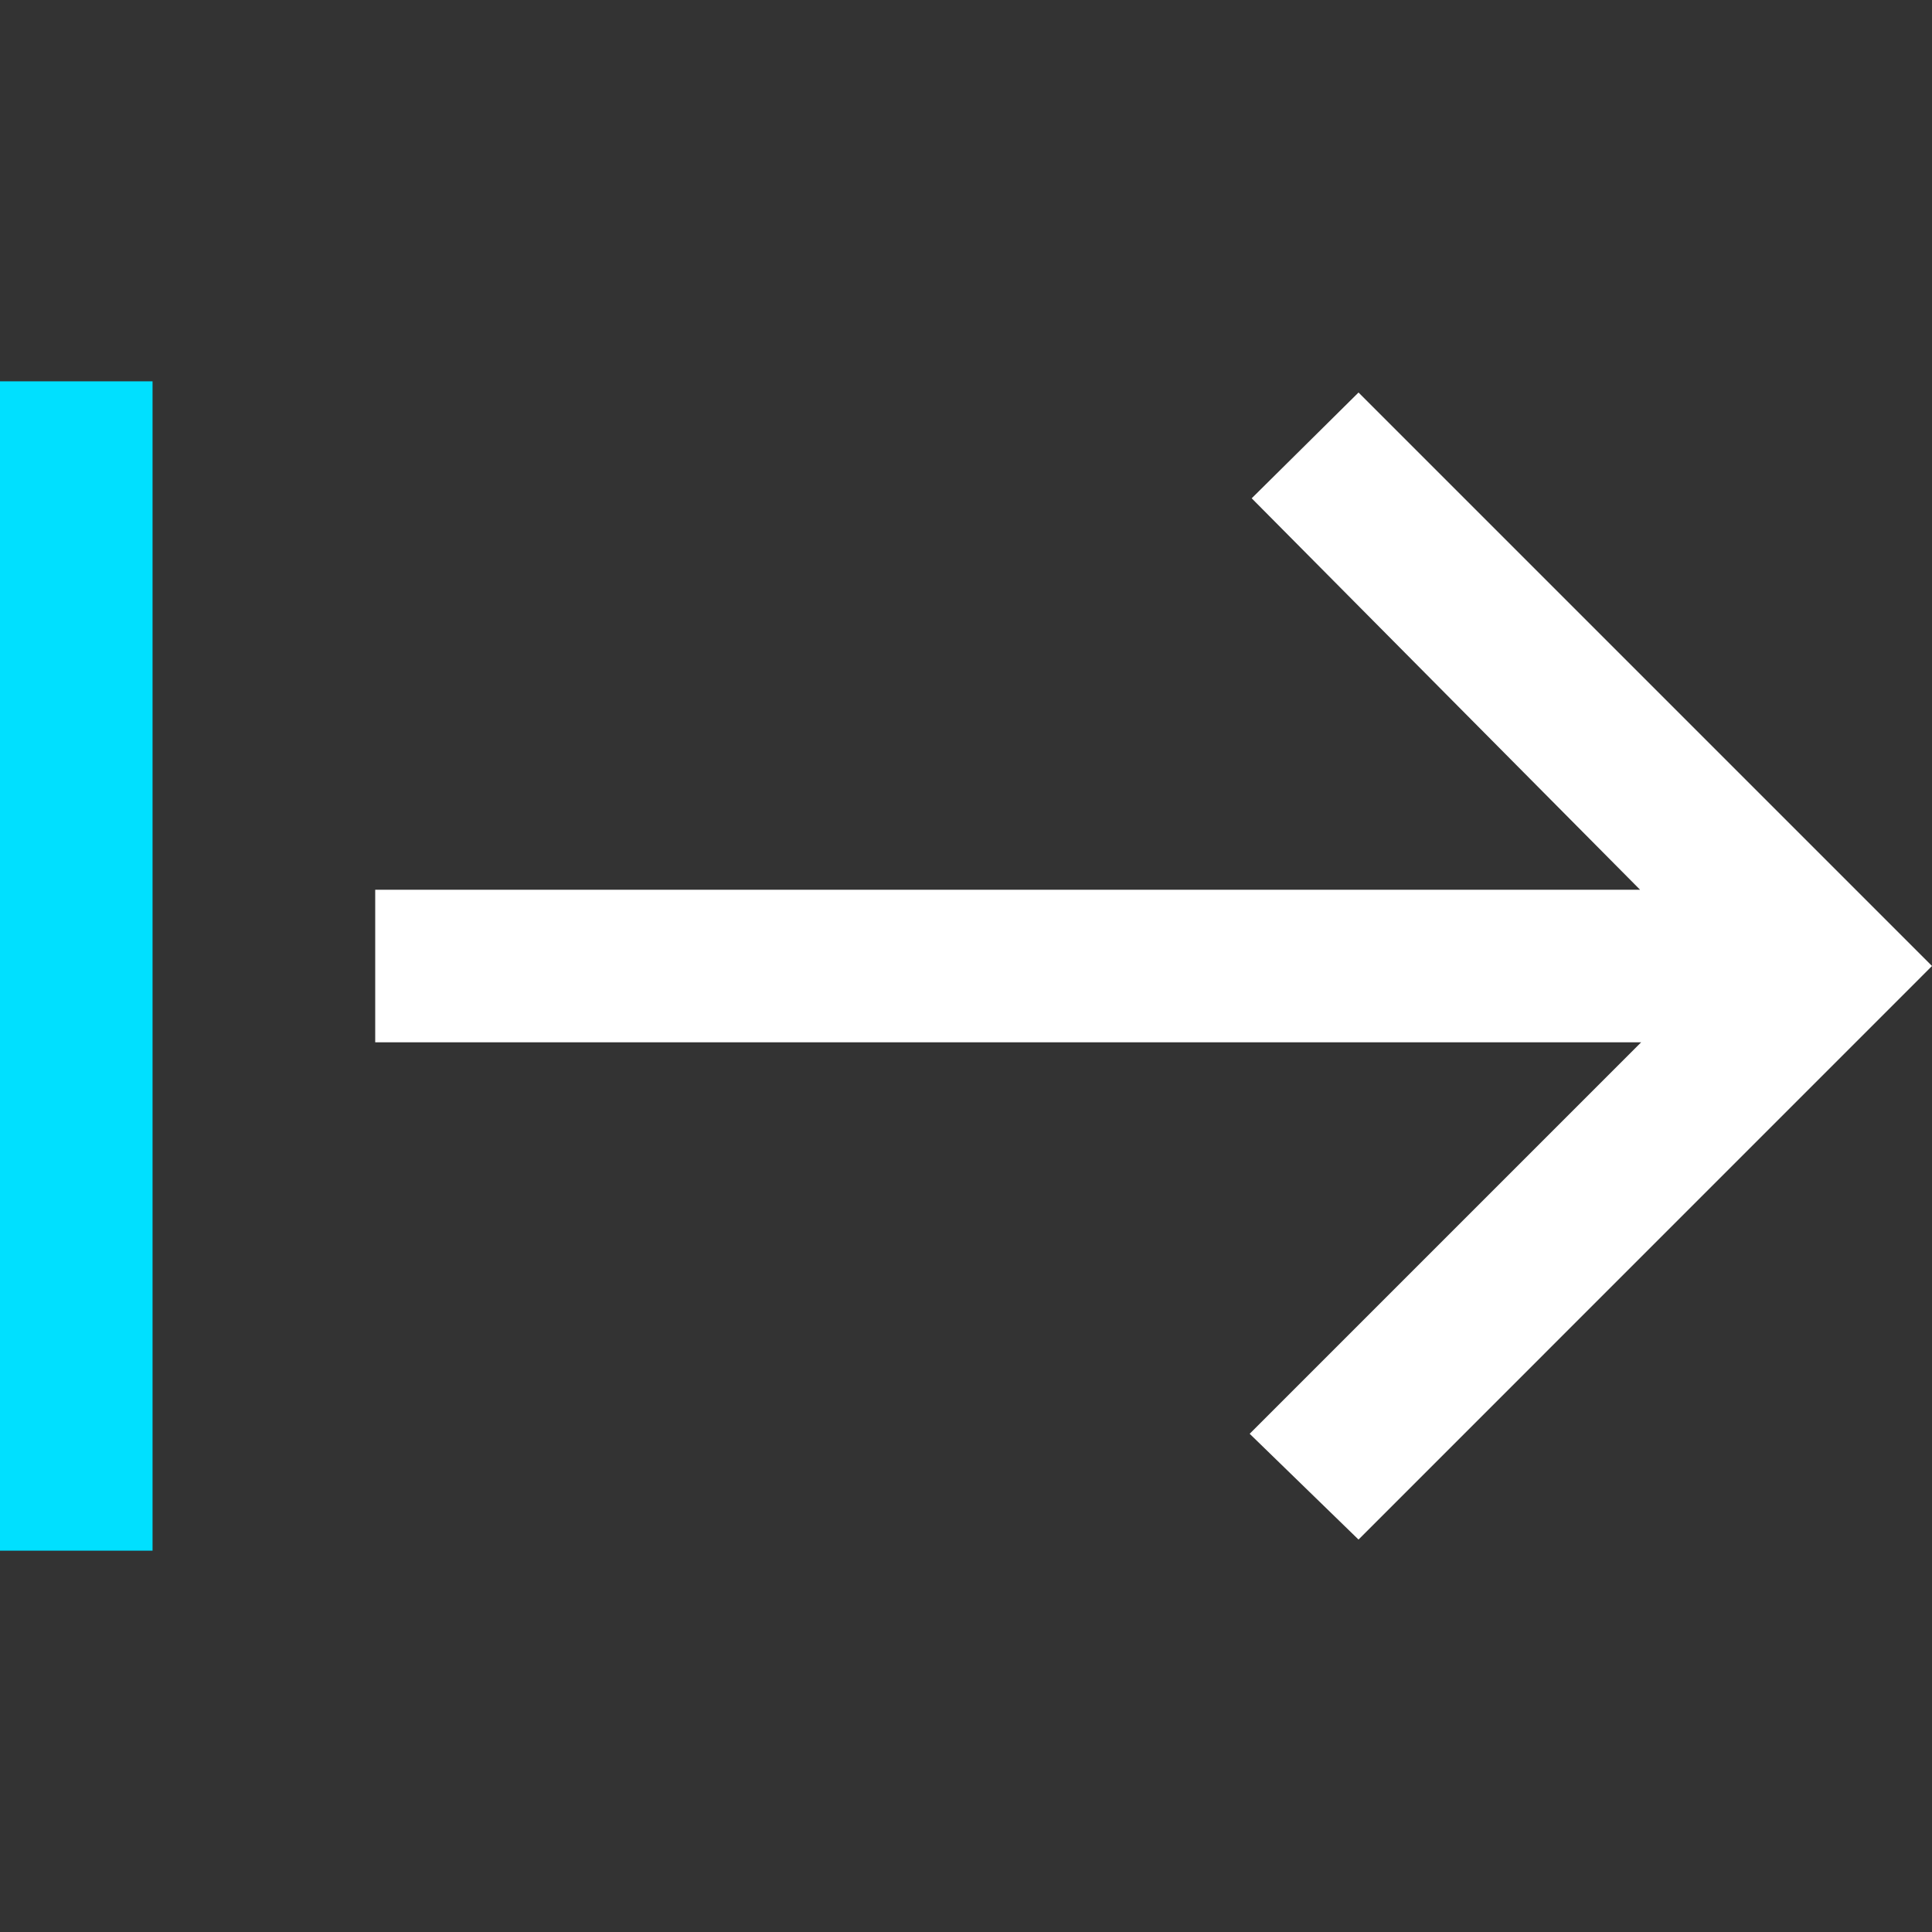 <svg xmlns="http://www.w3.org/2000/svg" xmlns:xlink="http://www.w3.org/1999/xlink" width="24" height="24" viewBox="0 0 24 24">
  <rect x="0" y="0" width="24" height="24" fill="#333333" stroke="none"/>
  <defs>
    <clipPath id="clip-path">
      <rect id="사각형_1347" data-name="사각형 1347" width="24" height="24" transform="translate(355 204)" fill="#fff"/>
    </clipPath>
  </defs>
  <g id="Withdrawal" transform="translate(-355 -204)" clip-path="url(#clip-path)">
    <g id="레이어_1" data-name="레이어 1" transform="translate(355 208.737)">
      <g id="그룹_430" data-name="그룹 430">
        <path id="패스_722" data-name="패스 722" d="M16.876.139,15.549,1.453l4.825,4.863H4.661V8.211H20.387l-4.863,4.863,1.352,1.314L24,7.263Z" fill="#fff"/>
        <rect id="사각형_1357" data-name="사각형 1357" width="1.895" height="14.526" fill="#00e0ff"/>
      </g>
    </g>
  </g>
</svg>

